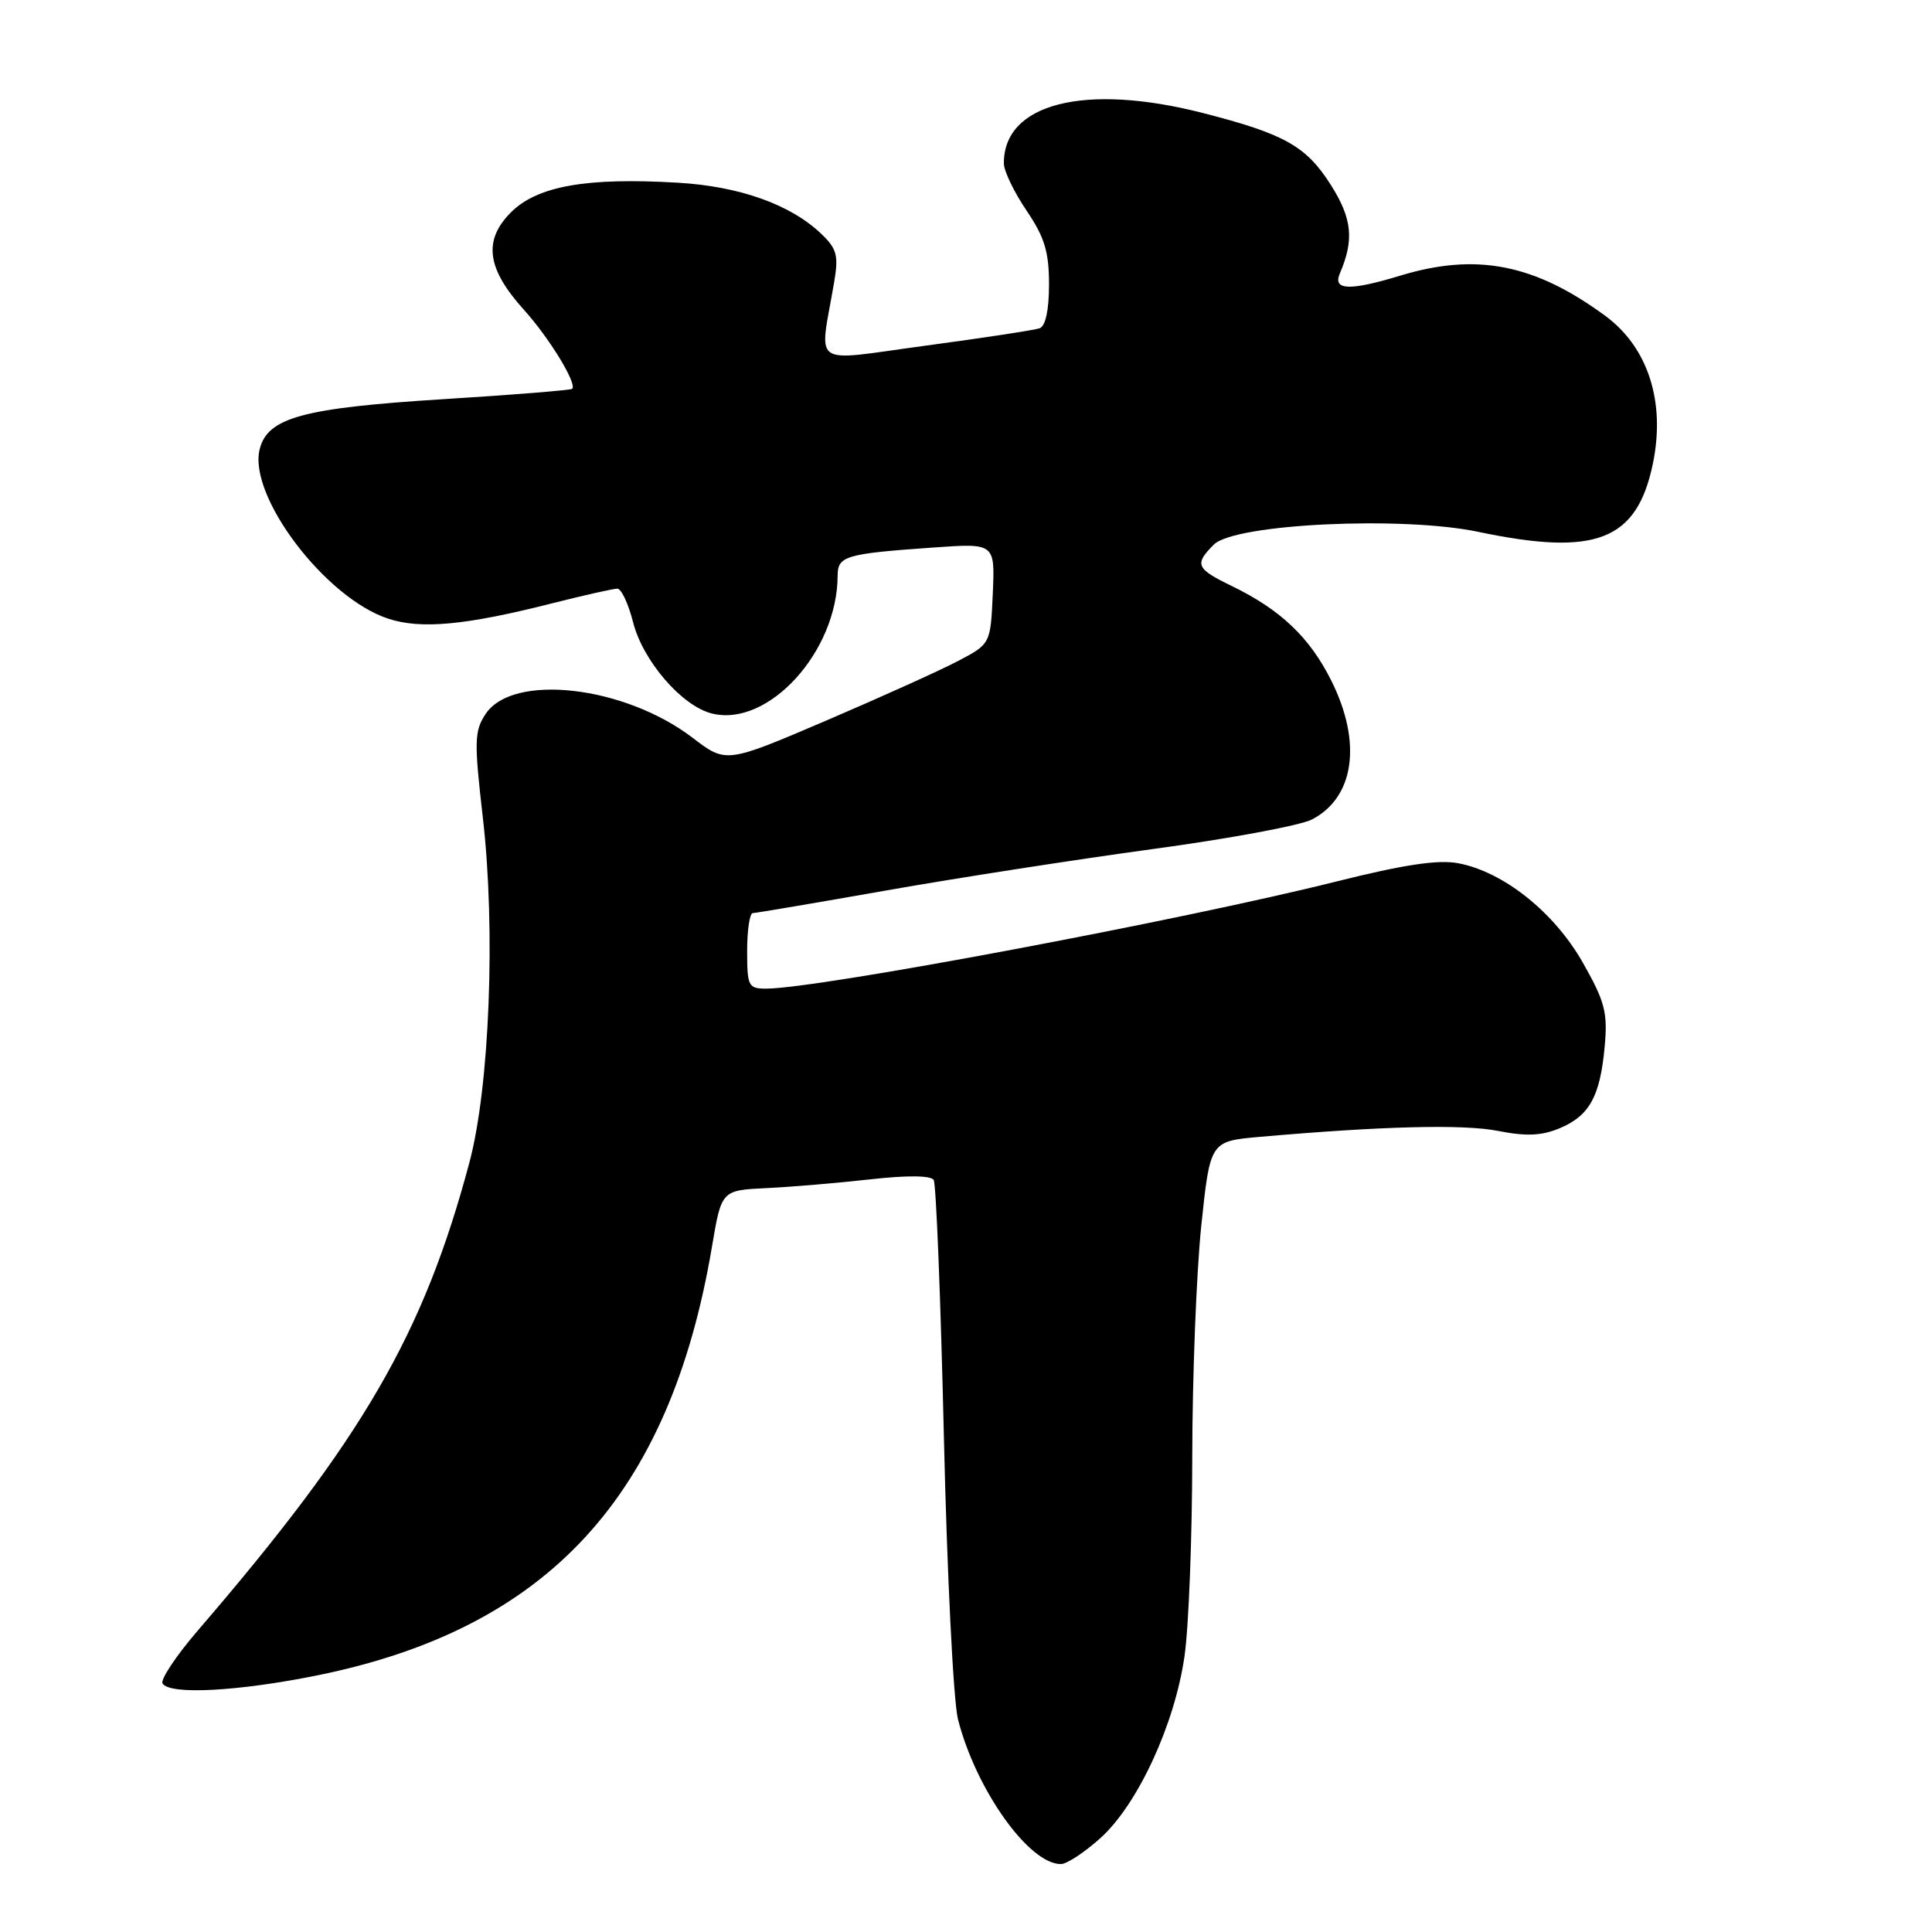 <?xml version="1.0" encoding="UTF-8" standalone="no"?>
<!DOCTYPE svg PUBLIC "-//W3C//DTD SVG 1.1//EN" "http://www.w3.org/Graphics/SVG/1.1/DTD/svg11.dtd" >
<svg xmlns="http://www.w3.org/2000/svg" xmlns:xlink="http://www.w3.org/1999/xlink" version="1.1" viewBox="0 0 256 256">
 <g >
 <path fill="currentColor"
d=" M 145.84 243.53 C 150.76 239.08 155.65 228.51 156.95 219.48 C 157.51 215.64 157.97 203.78 157.98 193.11 C 157.99 182.45 158.53 168.66 159.17 162.47 C 160.35 151.22 160.35 151.22 166.92 150.64 C 183.09 149.22 193.87 148.94 198.49 149.85 C 202.23 150.59 204.26 150.50 206.66 149.50 C 210.61 147.85 212.03 145.28 212.63 138.66 C 213.04 134.16 212.67 132.73 209.73 127.55 C 205.94 120.87 199.21 115.50 193.20 114.38 C 190.56 113.88 185.98 114.57 177.01 116.82 C 156.37 121.98 108.34 131.00 101.51 131.00 C 99.16 131.00 99.00 130.67 99.00 126.00 C 99.00 123.25 99.34 120.99 99.75 120.99 C 100.16 120.98 108.15 119.63 117.50 117.98 C 126.85 116.33 142.72 113.87 152.78 112.50 C 162.83 111.14 172.30 109.38 173.83 108.59 C 179.47 105.67 180.50 98.40 176.42 90.22 C 173.56 84.48 169.71 80.81 163.28 77.68 C 158.47 75.35 158.22 74.78 160.84 72.16 C 163.59 69.41 185.77 68.35 195.87 70.47 C 211.47 73.75 216.89 71.64 219.01 61.46 C 220.71 53.27 218.39 46.04 212.72 41.86 C 203.38 34.99 195.65 33.46 185.59 36.51 C 178.85 38.56 176.58 38.48 177.53 36.25 C 179.45 31.77 179.17 28.98 176.36 24.53 C 173.10 19.37 170.21 17.74 159.37 14.97 C 143.72 10.96 132.94 13.71 133.02 21.68 C 133.03 22.68 134.38 25.48 136.02 27.90 C 138.41 31.43 139.00 33.36 139.00 37.68 C 139.00 41.09 138.54 43.22 137.75 43.50 C 137.06 43.74 130.27 44.78 122.66 45.80 C 107.10 47.89 108.57 48.91 110.53 37.39 C 111.13 33.87 110.89 32.97 108.86 31.02 C 104.79 27.11 98.03 24.69 89.82 24.21 C 77.72 23.49 71.20 24.65 67.71 28.13 C 63.99 31.86 64.49 35.59 69.44 41.07 C 72.78 44.77 76.49 50.84 75.82 51.52 C 75.63 51.70 67.97 52.32 58.78 52.89 C 40.13 54.06 35.46 55.33 34.41 59.52 C 32.85 65.71 43.09 79.23 51.42 81.97 C 55.77 83.41 61.67 82.86 73.17 79.94 C 77.38 78.88 81.27 78.00 81.80 78.00 C 82.33 78.00 83.26 79.99 83.88 82.42 C 85.16 87.54 90.34 93.55 94.32 94.54 C 101.78 96.42 110.97 86.35 110.99 76.27 C 111.00 73.67 112.01 73.37 123.67 72.55 C 131.84 71.97 131.84 71.97 131.55 78.65 C 131.25 85.33 131.25 85.33 126.88 87.62 C 124.47 88.88 116.58 92.44 109.36 95.53 C 96.21 101.15 96.21 101.15 91.76 97.75 C 82.72 90.85 67.91 89.16 64.33 94.63 C 62.85 96.87 62.82 98.26 63.98 108.35 C 65.69 123.17 64.88 143.99 62.20 154.03 C 56.14 176.76 48.08 190.65 26.23 216.03 C 23.34 219.39 21.23 222.56 21.54 223.07 C 22.49 224.61 31.57 224.12 42.12 221.98 C 72.64 215.76 88.76 198.23 94.34 165.19 C 95.60 157.72 95.60 157.72 101.55 157.43 C 104.82 157.28 111.02 156.75 115.31 156.27 C 120.19 155.72 123.35 155.75 123.72 156.35 C 124.04 156.87 124.65 172.20 125.07 190.40 C 125.49 208.61 126.33 225.45 126.94 227.83 C 129.32 237.14 136.33 247.00 140.57 247.00 C 141.36 247.00 143.72 245.44 145.84 243.53 Z "/>
</g>
</svg>